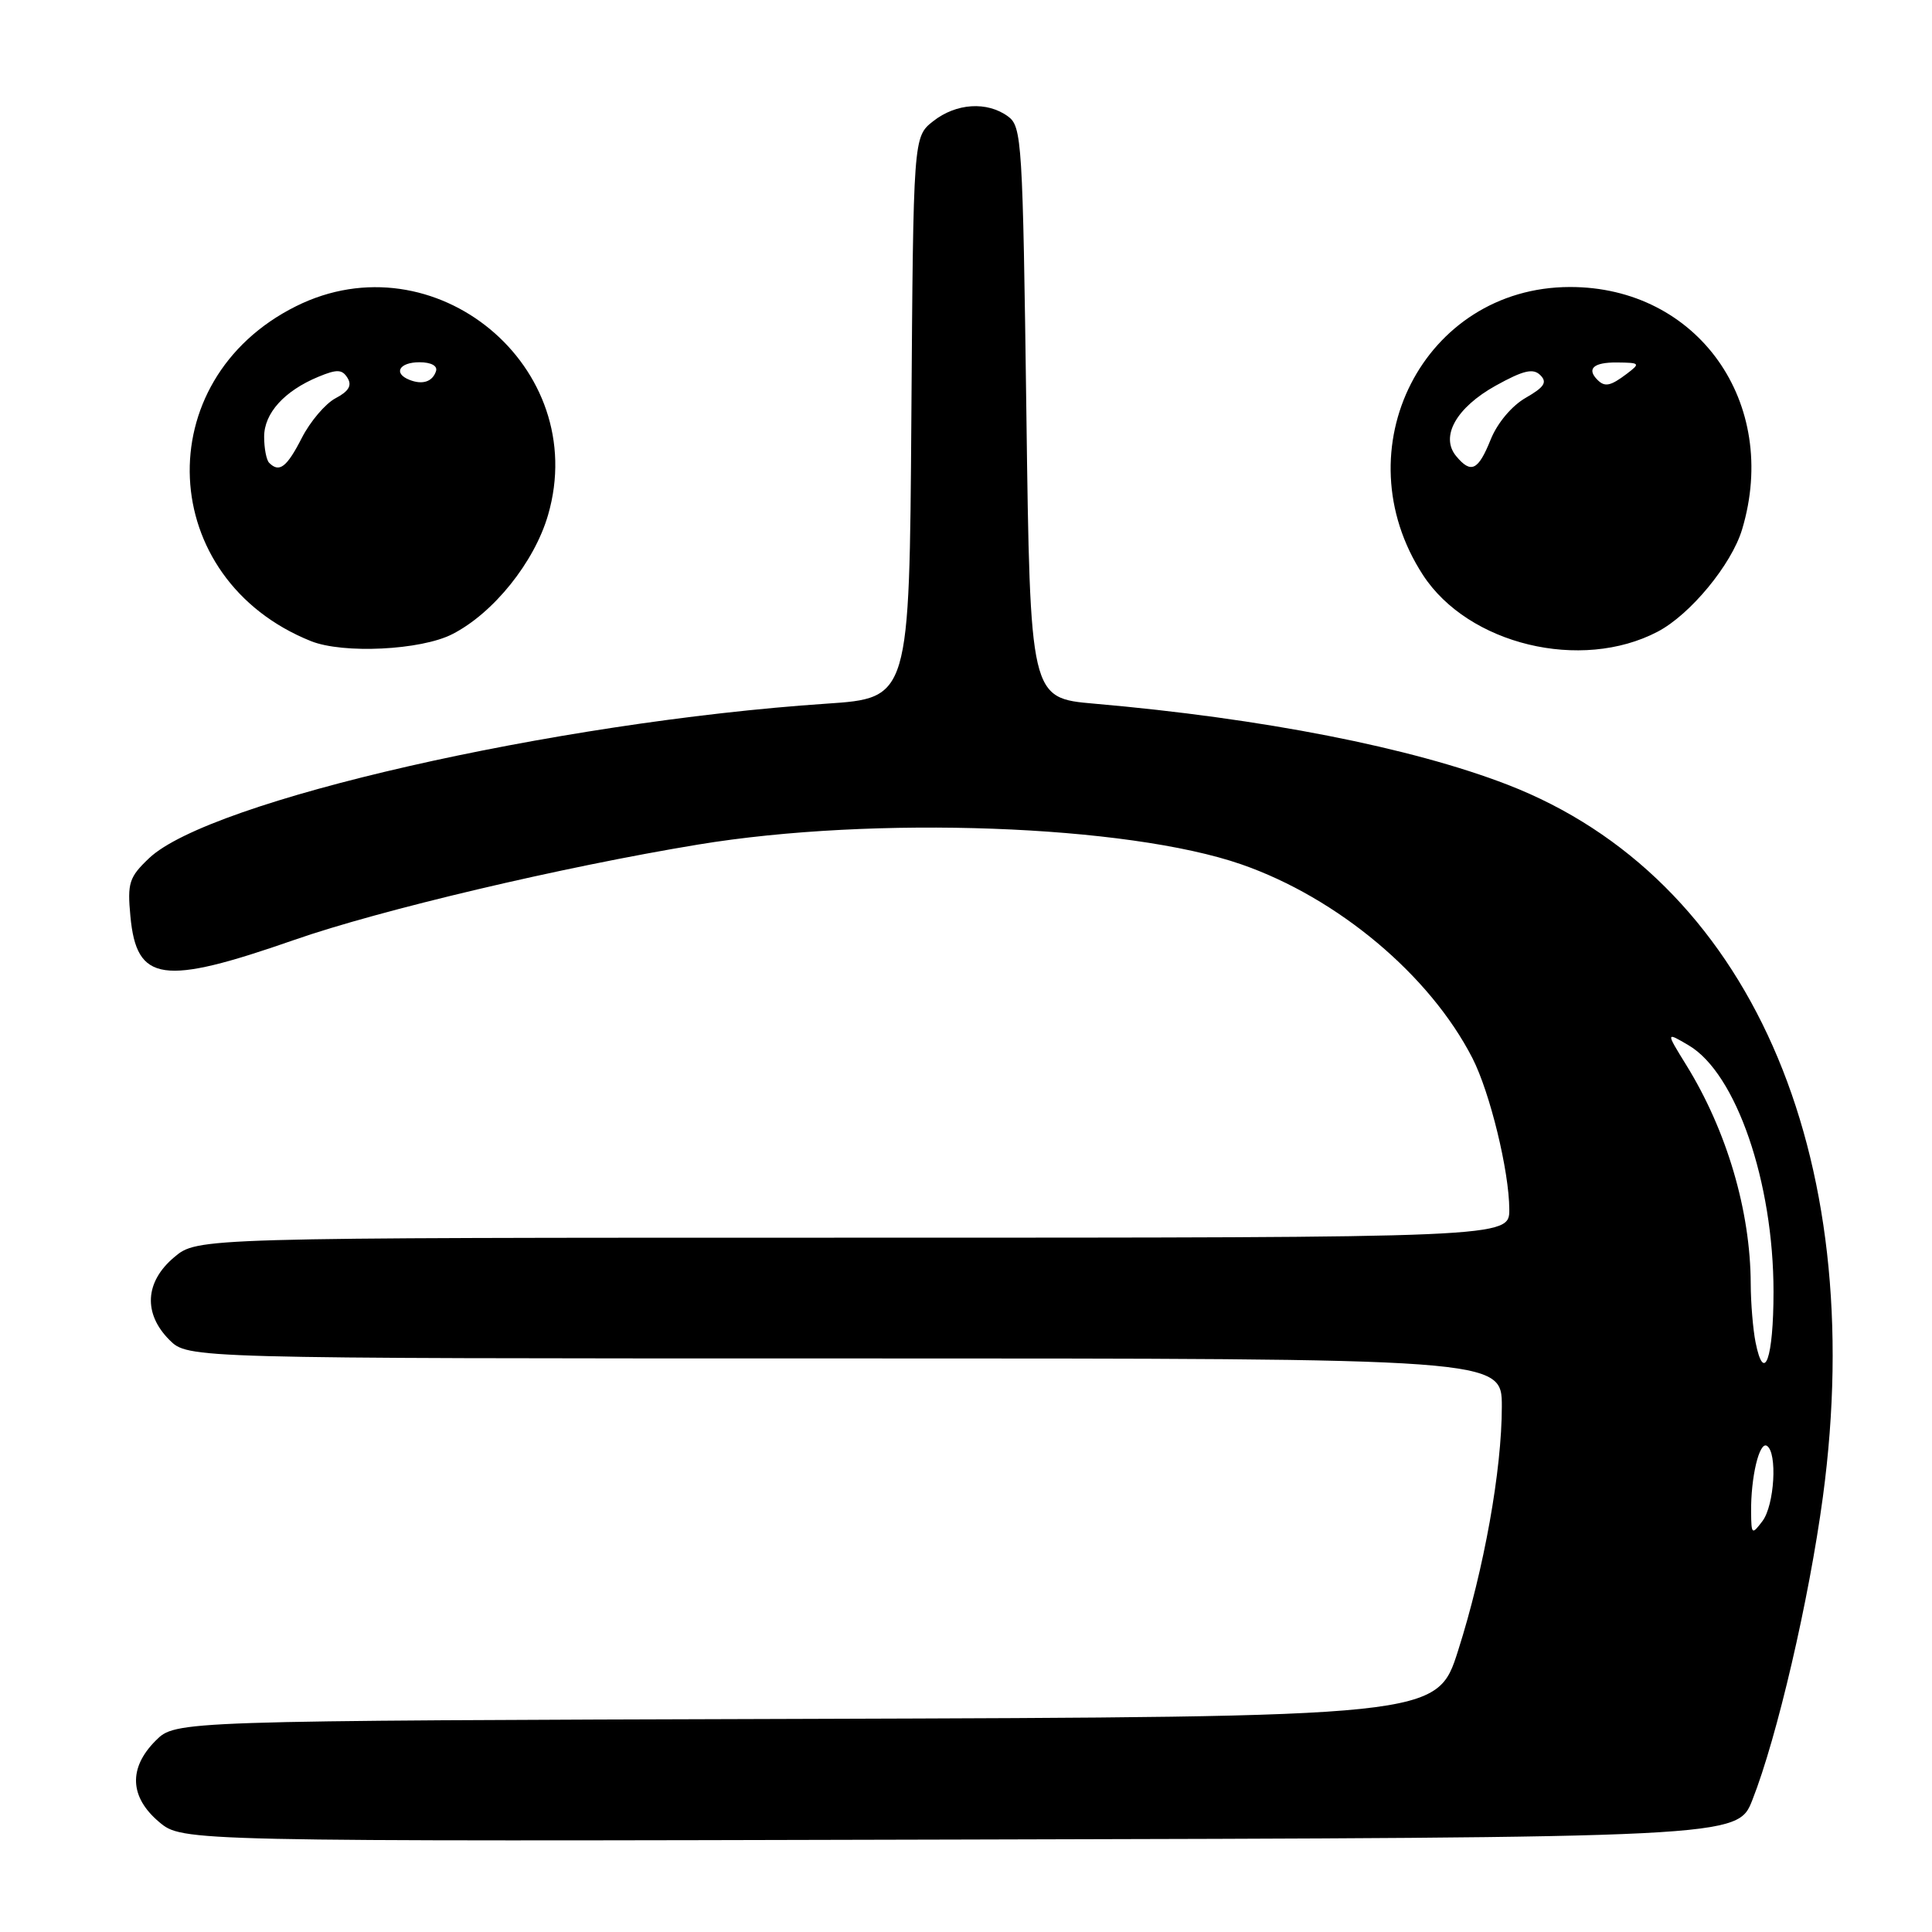<?xml version="1.0" encoding="UTF-8" standalone="no"?>
<!DOCTYPE svg PUBLIC "-//W3C//DTD SVG 1.1//EN" "http://www.w3.org/Graphics/SVG/1.1/DTD/svg11.dtd" >
<svg xmlns="http://www.w3.org/2000/svg" xmlns:xlink="http://www.w3.org/1999/xlink" version="1.1" viewBox="0 0 256 256">
 <g >
 <path fill="currentColor"
d=" M 232.20 238.50 C 235.47 230.21 239.70 212.01 241.54 198.36 C 247.70 152.62 231.63 116.31 199.77 103.98 C 187.02 99.05 167.28 95.18 145.00 93.24 C 136.50 92.50 136.50 92.50 136.00 54.67 C 135.52 18.68 135.41 16.77 133.56 15.42 C 130.79 13.40 126.70 13.66 123.65 16.06 C 121.02 18.13 121.02 18.13 120.76 55.31 C 120.50 92.50 120.50 92.50 109.50 93.24 C 73.49 95.67 27.77 106.10 19.75 113.72 C 17.11 116.23 16.86 116.99 17.28 121.42 C 18.10 130.15 21.51 130.64 39.00 124.54 C 50.35 120.58 74.53 114.87 92.50 111.91 C 115.83 108.06 149.37 109.29 164.48 114.53 C 177.26 118.97 189.48 129.22 195.11 140.22 C 197.43 144.76 199.97 155.17 199.99 160.25 C 200.00 164.00 200.00 164.00 113.08 164.00 C 26.15 164.00 26.15 164.00 23.08 166.59 C 19.20 169.85 18.96 174.05 22.45 177.55 C 24.91 180.00 24.91 180.00 111.95 180.00 C 199.00 180.00 199.00 180.00 199.00 186.37 C 199.00 194.79 196.65 207.90 193.20 218.73 C 190.41 227.50 190.41 227.50 106.83 227.76 C 23.26 228.01 23.26 228.01 20.63 230.64 C 17.00 234.27 17.17 238.12 21.08 241.42 C 24.16 244.01 24.16 244.01 127.20 243.75 C 230.24 243.50 230.24 243.50 232.20 238.50 Z  M 219.65 83.70 C 223.97 81.44 229.44 74.81 230.84 70.14 C 235.87 53.36 224.94 37.99 208.00 38.03 C 188.63 38.07 177.71 59.52 188.55 76.19 C 194.55 85.41 209.51 89.02 219.65 83.70 Z  M 59.93 84.03 C 65.37 81.26 70.80 74.51 72.62 68.24 C 78.32 48.62 57.57 31.43 39.22 40.58 C 19.56 50.38 20.73 76.74 41.20 84.95 C 45.46 86.66 55.78 86.16 59.93 84.03 Z  M 232.03 200.38 C 231.98 195.74 233.12 190.96 234.12 191.58 C 235.54 192.45 235.13 199.45 233.53 201.56 C 232.14 203.40 232.06 203.34 232.03 200.38 Z  M 232.62 177.86 C 232.28 176.15 231.99 172.67 231.98 170.12 C 231.95 160.46 228.81 149.80 223.43 141.11 C 220.72 136.72 220.72 136.72 223.77 138.52 C 230.05 142.23 235.00 156.63 235.00 171.17 C 235.00 180.01 233.75 183.52 232.62 177.86 Z  M 192.95 60.44 C 190.80 57.85 192.96 54.01 198.19 51.10 C 201.86 49.07 203.15 48.76 204.10 49.71 C 205.05 50.65 204.63 51.30 202.17 52.71 C 200.33 53.76 198.40 56.05 197.52 58.25 C 195.87 62.35 194.92 62.81 192.95 60.44 Z  M 211.67 50.33 C 210.20 48.86 211.16 48.00 214.25 48.03 C 217.32 48.06 217.39 48.14 215.56 49.53 C 213.40 51.16 212.65 51.32 211.67 50.33 Z  M 35.67 61.33 C 35.30 60.97 35.00 59.41 35.00 57.87 C 35.00 54.75 37.68 51.79 42.20 49.92 C 44.66 48.90 45.34 48.93 46.05 50.08 C 46.67 51.08 46.20 51.86 44.46 52.77 C 43.12 53.48 41.10 55.85 39.99 58.03 C 38.00 61.92 37.01 62.68 35.67 61.33 Z  M 54.25 50.33 C 52.07 49.46 52.90 48.00 55.58 48.00 C 57.13 48.00 58.01 48.48 57.77 49.19 C 57.30 50.59 55.98 51.02 54.25 50.33 Z "/>
</g>
</svg>